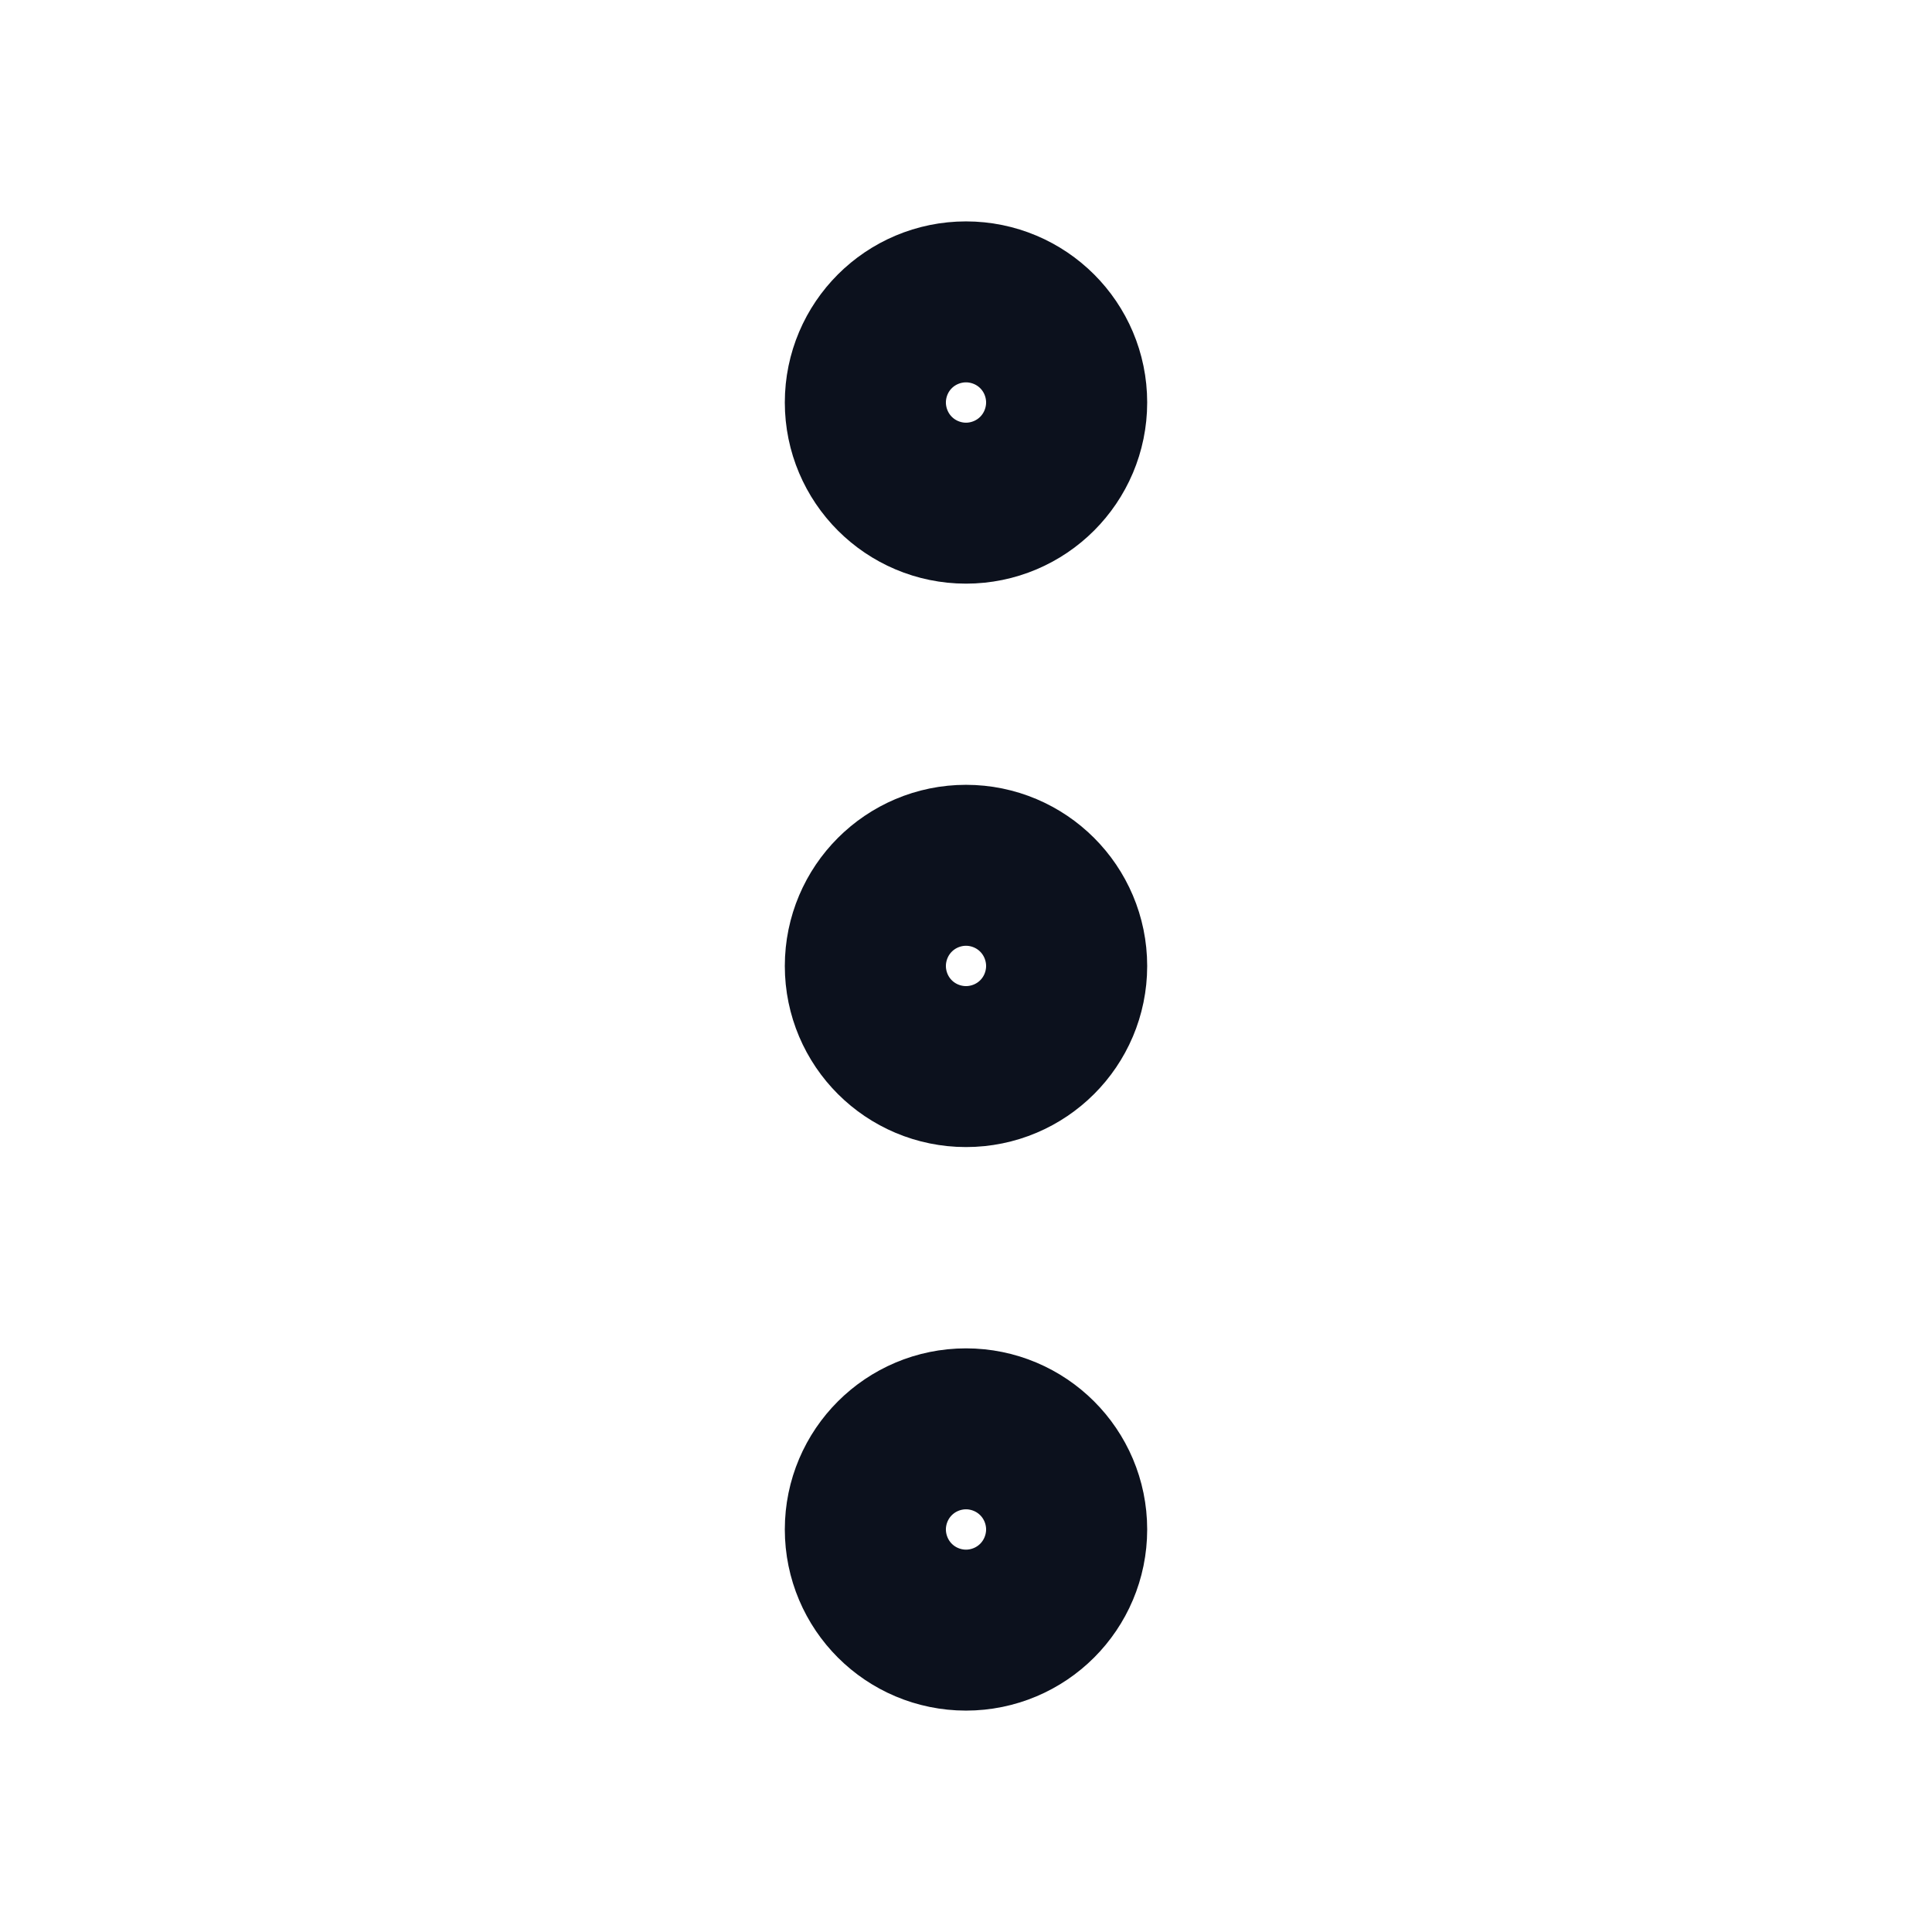 <svg width="16" height="16" viewBox="0 0 16 16" fill="none" xmlns="http://www.w3.org/2000/svg">
<path d="M8 8.666C8.368 8.666 8.667 8.368 8.667 8C8.667 7.632 8.368 7.333 8 7.333C7.632 7.333 7.333 7.632 7.333 8C7.333 8.368 7.632 8.666 8 8.666Z" stroke="#0C111D" stroke-width="1.667" stroke-linecap="round" stroke-linejoin="round"/>
<path d="M8 4C8.368 4 8.667 3.701 8.667 3.333C8.667 2.965 8.368 2.667 8 2.667C7.632 2.667 7.333 2.965 7.333 3.333C7.333 3.701 7.632 4 8 4Z" stroke="#0C111D" stroke-width="1.667" stroke-linecap="round" stroke-linejoin="round"/>
<path d="M8 13.333C8.368 13.333 8.667 13.035 8.667 12.666C8.667 12.298 8.368 12 8 12C7.632 12 7.333 12.298 7.333 12.666C7.333 13.035 7.632 13.333 8 13.333Z" stroke="#0C111D" stroke-width="1.667" stroke-linecap="round" stroke-linejoin="round"/>
</svg>
